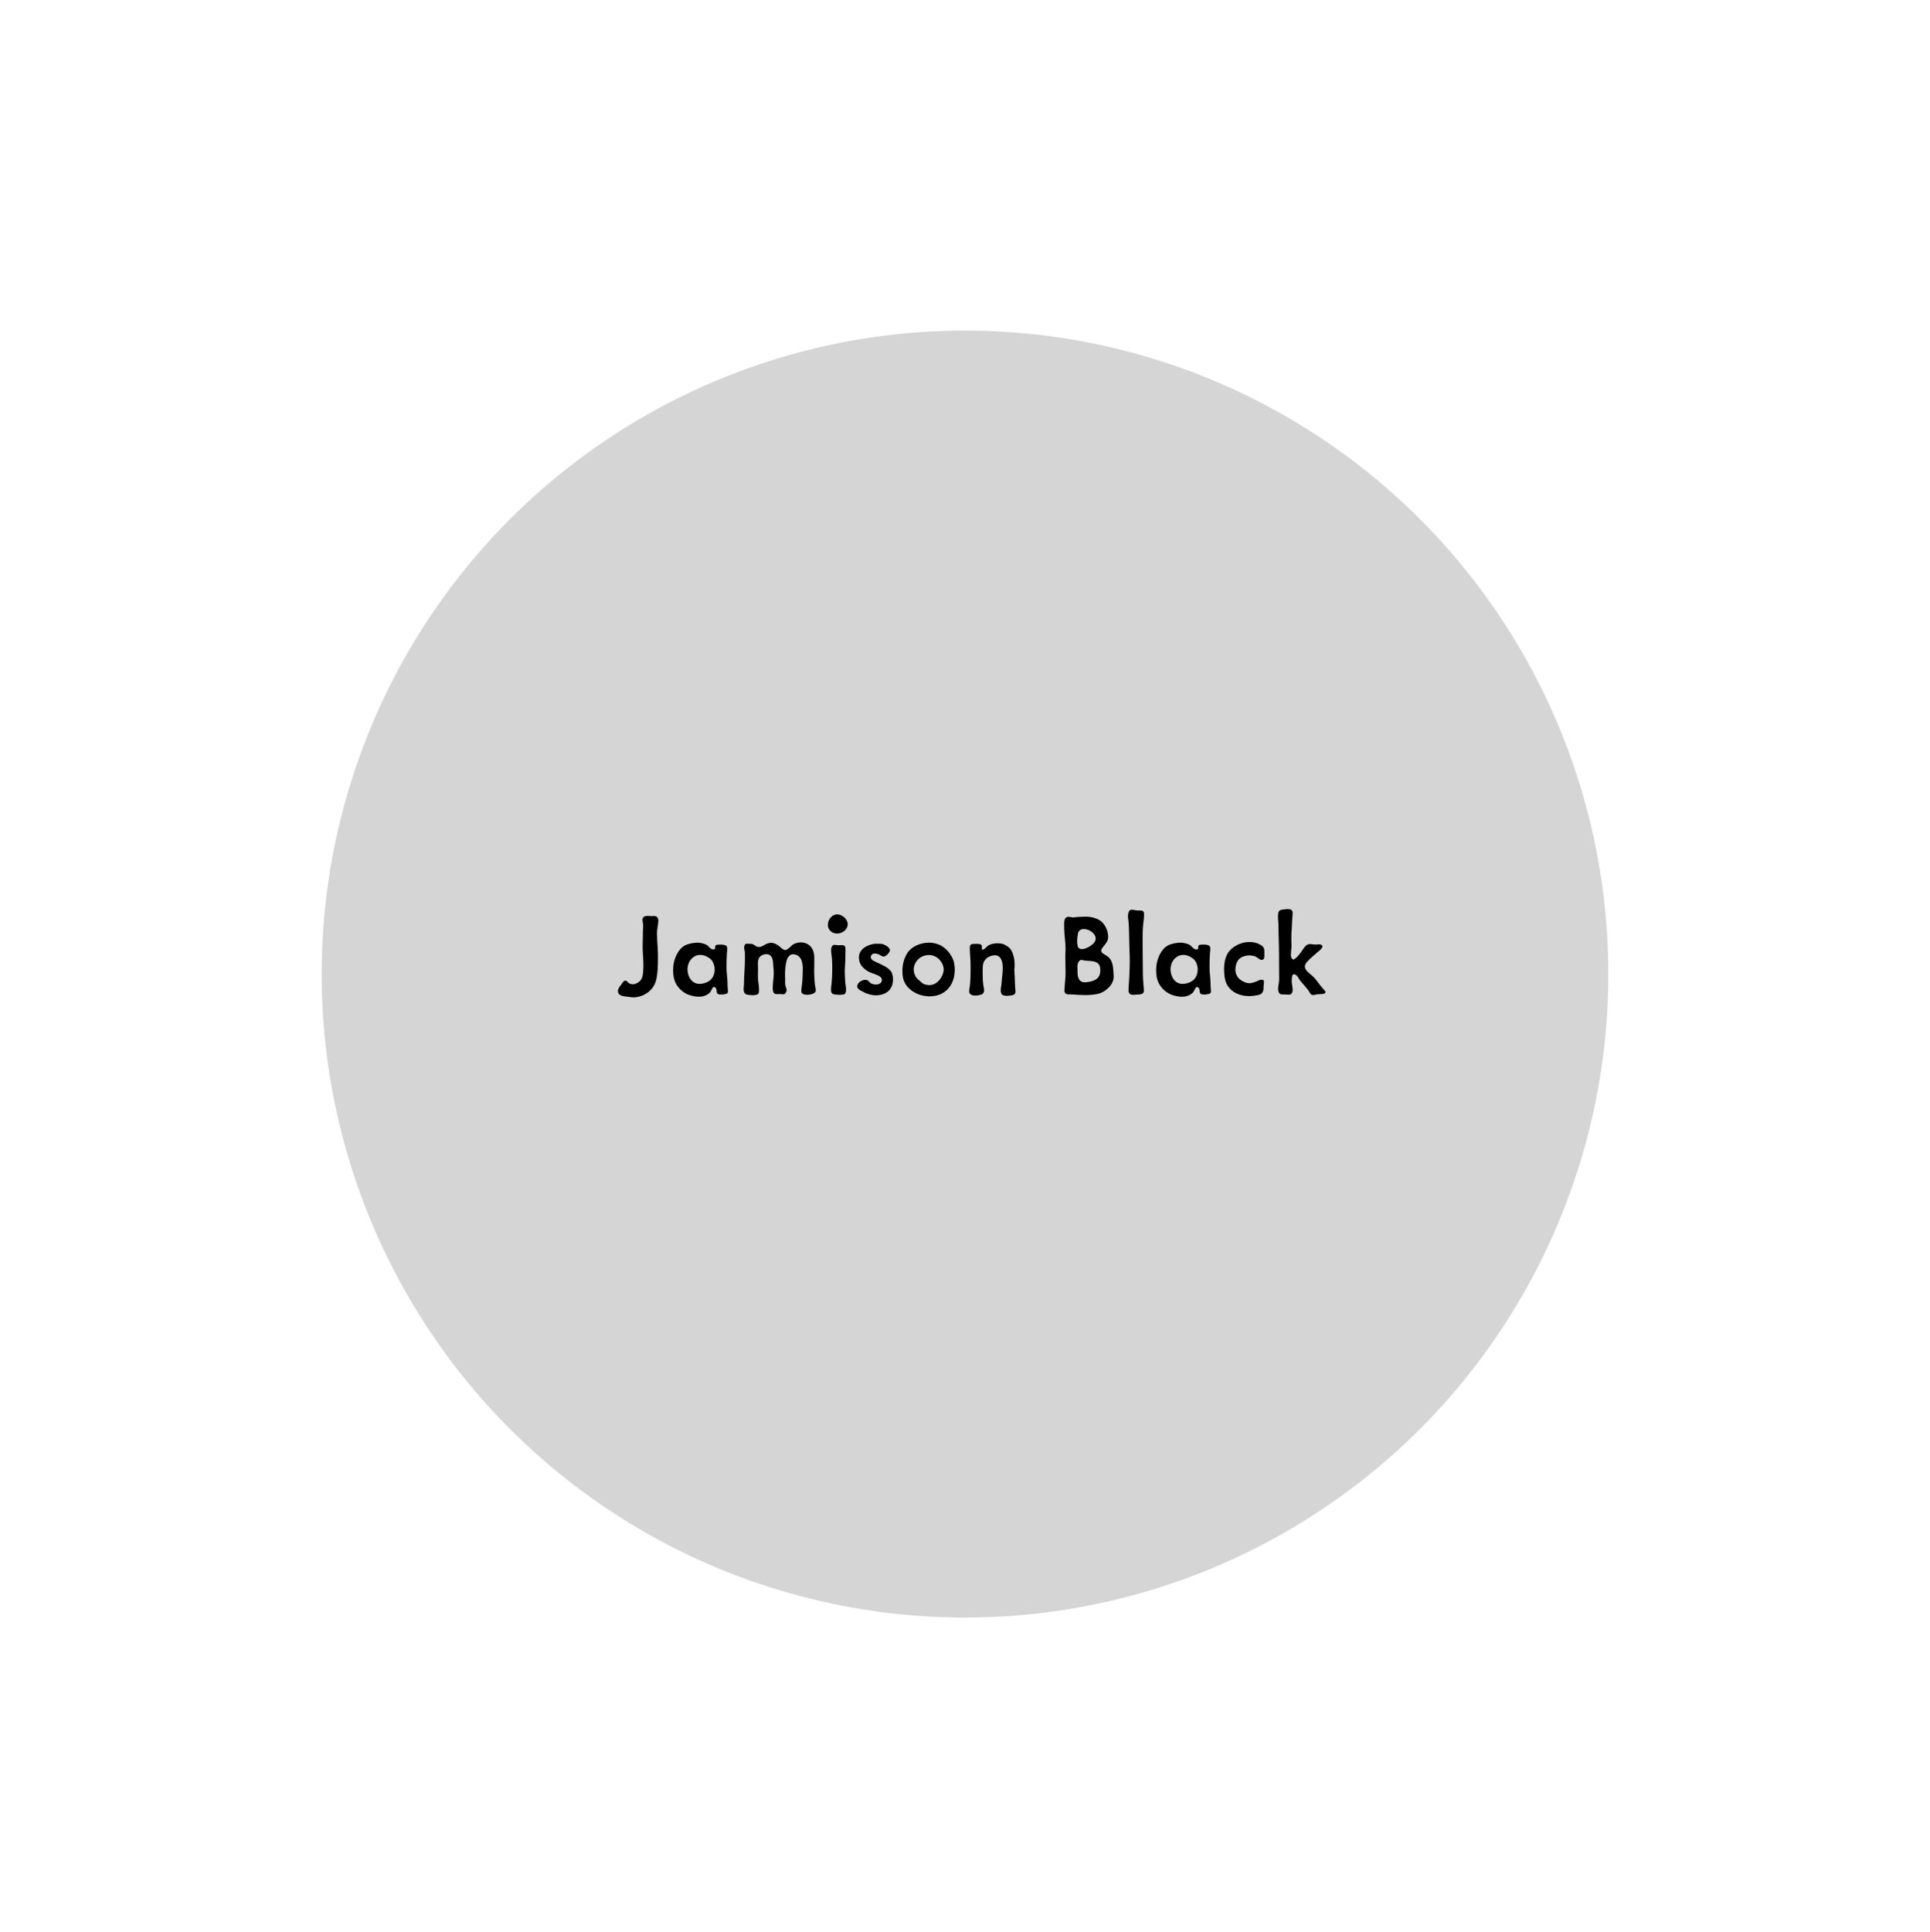 <?xml version="1.0" encoding="UTF-8" standalone="no"?>
<!DOCTYPE svg PUBLIC "-//W3C//DTD SVG 1.1//EN" "http://www.w3.org/Graphics/SVG/1.1/DTD/svg11.dtd">
<svg width="100%" height="100%" viewBox="0 0 1200 1201" version="1.1" xmlns="http://www.w3.org/2000/svg" xmlns:xlink="http://www.w3.org/1999/xlink" xml:space="preserve" xmlns:serif="http://www.serif.com/" style="fill-rule:evenodd;clip-rule:evenodd;stroke-linejoin:round;stroke-miterlimit:2;">
    <g transform="matrix(1,0,0,1,-5734,-1509)">
        <g id="PRE-109" transform="matrix(1,0,0,1,5734,1509.5)">
            <rect x="0" y="0" width="1200" height="1200" style="fill:none;"/>
            <g transform="matrix(1,0,0,1,10,5)">
                <a xlink:href="109.svg"><g id="Link-Ellipse" serif:id="Link Ellipse" transform="matrix(8,0,0,8,-7810,-7800)">
                    <circle cx="1050" cy="1050" r="50" style="fill:#d5d5d5;"/>
					</g></a>
                <g transform="matrix(1,0,0,1,10,450)">
                    <g transform="matrix(80,0,0,80,363.48,162.56)">
                        <path d="M0.203,-0.476L0.203,-0.452C0.203,-0.426 0.201,-0.399 0.201,-0.372C0.201,-0.325 0.207,-0.274 0.207,-0.225C0.207,-0.209 0.206,-0.192 0.205,-0.176L0.205,-0.173C0.201,-0.141 0.199,-0.117 0.172,-0.096C0.157,-0.085 0.141,-0.078 0.125,-0.078C0.116,-0.078 0.106,-0.08 0.097,-0.085C0.086,-0.09 0.081,-0.106 0.067,-0.106L0.064,-0.106C0.052,-0.104 0.043,-0.086 0.036,-0.077C0.025,-0.063 0.009,-0.044 0.009,-0.025C0.009,-0.017 0.011,-0.01 0.016,-0.003C0.033,0.018 0.076,0.017 0.1,0.021C0.11,0.023 0.12,0.024 0.13,0.024C0.149,0.024 0.168,0.02 0.187,0.014C0.249,-0.006 0.295,-0.055 0.308,-0.118C0.318,-0.166 0.32,-0.217 0.32,-0.269L0.32,-0.307C0.32,-0.361 0.313,-0.413 0.313,-0.467C0.313,-0.477 0.313,-0.487 0.314,-0.497C0.315,-0.516 0.323,-0.546 0.323,-0.57C0.323,-0.591 0.316,-0.608 0.29,-0.608L0.283,-0.608L0.275,-0.607C0.265,-0.607 0.254,-0.609 0.243,-0.609C0.235,-0.609 0.226,-0.608 0.219,-0.606C0.204,-0.601 0.2,-0.591 0.2,-0.581C0.2,-0.572 0.201,-0.564 0.203,-0.556C0.205,-0.547 0.205,-0.538 0.205,-0.53C0.205,-0.512 0.203,-0.495 0.203,-0.476Z" style="fill-rule:nonzero;"/>
                    </g>
                    <g transform="matrix(80,0,0,80,395.64,162.56)">
                        <path d="M0.131,-0.381C0.104,-0.368 0.082,-0.343 0.068,-0.316C0.046,-0.277 0.036,-0.231 0.036,-0.186C0.036,-0.166 0.038,-0.145 0.042,-0.126C0.055,-0.066 0.103,-0.016 0.157,0.004C0.181,0.012 0.209,0.019 0.236,0.019C0.268,0.019 0.3,0.009 0.322,-0.014C0.333,-0.025 0.341,-0.057 0.354,-0.057C0.358,-0.057 0.363,-0.054 0.369,-0.046C0.377,-0.034 0.371,-0.015 0.381,-0.005C0.385,-0 0.396,0.002 0.41,0.002C0.431,0.002 0.455,-0.003 0.46,-0.011C0.461,-0.014 0.462,-0.019 0.462,-0.025C0.462,-0.04 0.459,-0.059 0.459,-0.068L0.459,-0.084C0.459,-0.107 0.456,-0.131 0.454,-0.155C0.451,-0.176 0.451,-0.199 0.451,-0.221C0.451,-0.253 0.452,-0.286 0.454,-0.316C0.454,-0.326 0.457,-0.34 0.457,-0.352C0.457,-0.361 0.456,-0.369 0.451,-0.375C0.442,-0.384 0.423,-0.386 0.406,-0.386C0.396,-0.386 0.386,-0.386 0.38,-0.385C0.365,-0.384 0.363,-0.376 0.363,-0.37L0.363,-0.361C0.363,-0.353 0.361,-0.348 0.348,-0.348C0.327,-0.348 0.311,-0.376 0.295,-0.385C0.276,-0.394 0.251,-0.4 0.231,-0.401L0.224,-0.401C0.196,-0.401 0.154,-0.393 0.131,-0.381ZM0.15,-0.216C0.155,-0.246 0.17,-0.271 0.192,-0.287C0.207,-0.299 0.226,-0.306 0.247,-0.306C0.251,-0.306 0.256,-0.306 0.261,-0.305C0.285,-0.302 0.313,-0.287 0.33,-0.271C0.349,-0.251 0.359,-0.221 0.359,-0.192C0.359,-0.163 0.349,-0.134 0.329,-0.114C0.309,-0.094 0.274,-0.081 0.241,-0.081C0.227,-0.081 0.214,-0.084 0.202,-0.09C0.166,-0.108 0.148,-0.154 0.148,-0.194C0.148,-0.201 0.148,-0.209 0.15,-0.216Z" style="fill-rule:nonzero;"/>
                    </g>
                    <g transform="matrix(80,0,0,80,437.08,162.56)">
                        <path d="M0.081,-0.391C0.078,-0.387 0.074,-0.382 0.072,-0.377C0.071,-0.373 0.07,-0.369 0.07,-0.364C0.07,-0.354 0.073,-0.343 0.075,-0.332C0.075,-0.323 0.076,-0.316 0.076,-0.308L0.076,-0.262C0.076,-0.205 0.069,-0.146 0.069,-0.088L0.069,-0.081C0.069,-0.068 0.066,-0.053 0.066,-0.039C0.066,-0.021 0.071,-0.004 0.09,0.002C0.098,0.004 0.116,0.007 0.133,0.007C0.153,0.007 0.174,0.004 0.18,-0.004C0.185,-0.011 0.186,-0.022 0.186,-0.035C0.186,-0.058 0.181,-0.086 0.18,-0.1C0.178,-0.116 0.177,-0.131 0.177,-0.148C0.177,-0.164 0.178,-0.181 0.178,-0.197C0.178,-0.21 0.177,-0.223 0.177,-0.236C0.177,-0.256 0.179,-0.275 0.191,-0.29C0.203,-0.303 0.222,-0.312 0.241,-0.312C0.253,-0.312 0.265,-0.309 0.274,-0.301C0.296,-0.284 0.295,-0.239 0.297,-0.213C0.299,-0.196 0.3,-0.181 0.3,-0.165C0.3,-0.148 0.299,-0.132 0.297,-0.116C0.295,-0.095 0.292,-0.073 0.292,-0.051C0.292,-0.047 0.293,-0.042 0.293,-0.037C0.295,-0.006 0.307,-0.001 0.329,-0.001C0.335,-0.001 0.341,-0.002 0.347,-0.002C0.356,-0.002 0.366,-0 0.373,-0C0.381,-0 0.387,-0.002 0.393,-0.011C0.398,-0.018 0.4,-0.025 0.4,-0.031C0.4,-0.042 0.395,-0.053 0.391,-0.066C0.389,-0.076 0.389,-0.086 0.389,-0.096L0.389,-0.126C0.388,-0.135 0.388,-0.144 0.388,-0.153C0.388,-0.163 0.388,-0.172 0.389,-0.182C0.391,-0.224 0.397,-0.311 0.451,-0.311C0.458,-0.311 0.465,-0.31 0.473,-0.307C0.518,-0.292 0.526,-0.242 0.526,-0.195C0.526,-0.171 0.524,-0.149 0.524,-0.131C0.524,-0.097 0.517,-0.064 0.514,-0.03L0.514,-0.026C0.514,-0.003 0.536,0.004 0.56,0.004C0.578,0.004 0.597,-0.001 0.608,-0.006C0.623,-0.012 0.627,-0.022 0.627,-0.033C0.627,-0.046 0.621,-0.061 0.62,-0.075C0.616,-0.109 0.614,-0.147 0.614,-0.182C0.614,-0.196 0.615,-0.211 0.615,-0.226L0.615,-0.282C0.615,-0.302 0.613,-0.322 0.605,-0.342C0.587,-0.384 0.551,-0.403 0.511,-0.403C0.493,-0.403 0.475,-0.399 0.457,-0.391C0.436,-0.38 0.417,-0.351 0.395,-0.345C0.393,-0.344 0.391,-0.344 0.389,-0.344C0.37,-0.344 0.348,-0.372 0.331,-0.382C0.314,-0.393 0.297,-0.4 0.279,-0.4C0.271,-0.4 0.264,-0.398 0.256,-0.396C0.231,-0.39 0.211,-0.367 0.186,-0.367C0.18,-0.367 0.174,-0.369 0.167,-0.371C0.154,-0.377 0.146,-0.387 0.132,-0.391C0.128,-0.391 0.109,-0.393 0.095,-0.393C0.087,-0.393 0.081,-0.393 0.081,-0.391Z" style="fill-rule:nonzero;"/>
                    </g>
                    <g transform="matrix(80,0,0,80,491.48,162.56)">
                        <path d="M0.041,-0.54C0.041,-0.528 0.043,-0.516 0.05,-0.506C0.064,-0.482 0.088,-0.472 0.112,-0.472C0.149,-0.472 0.186,-0.496 0.194,-0.533C0.195,-0.536 0.195,-0.541 0.195,-0.544C0.195,-0.584 0.152,-0.621 0.112,-0.621C0.108,-0.621 0.103,-0.62 0.099,-0.619C0.065,-0.611 0.041,-0.575 0.041,-0.54ZM0.094,-0.384C0.085,-0.384 0.076,-0.381 0.071,-0.369C0.066,-0.361 0.066,-0.351 0.066,-0.341C0.066,-0.318 0.072,-0.293 0.073,-0.273C0.074,-0.249 0.075,-0.224 0.075,-0.2C0.075,-0.159 0.073,-0.118 0.069,-0.078C0.067,-0.066 0.065,-0.05 0.065,-0.036C0.065,-0.018 0.069,-0.004 0.087,-0C0.095,0.002 0.114,0.004 0.132,0.004C0.151,0.004 0.169,0.002 0.174,-0.004C0.18,-0.011 0.182,-0.022 0.182,-0.036C0.182,-0.056 0.177,-0.08 0.176,-0.091C0.174,-0.121 0.172,-0.157 0.172,-0.183C0.173,-0.219 0.177,-0.256 0.177,-0.291L0.177,-0.311C0.177,-0.321 0.178,-0.331 0.178,-0.341C0.178,-0.351 0.177,-0.361 0.175,-0.369C0.171,-0.38 0.161,-0.382 0.15,-0.382C0.141,-0.382 0.131,-0.381 0.123,-0.381L0.119,-0.381C0.111,-0.381 0.102,-0.384 0.094,-0.384Z" style="fill-rule:nonzero;"/>
                    </g>
                    <g transform="matrix(80,0,0,80,511.08,162.56)">
                        <path d="M0.136,-0.388C0.111,-0.381 0.087,-0.371 0.069,-0.355C0.05,-0.337 0.037,-0.315 0.037,-0.286C0.037,-0.281 0.037,-0.277 0.038,-0.273C0.042,-0.226 0.078,-0.194 0.117,-0.173C0.141,-0.16 0.216,-0.148 0.216,-0.111C0.216,-0.108 0.215,-0.105 0.214,-0.101C0.208,-0.083 0.188,-0.076 0.169,-0.076C0.156,-0.076 0.143,-0.079 0.133,-0.084C0.117,-0.091 0.115,-0.108 0.096,-0.111C0.093,-0.112 0.09,-0.112 0.086,-0.112C0.075,-0.112 0.063,-0.109 0.054,-0.103C0.038,-0.095 0.024,-0.079 0.024,-0.062C0.024,-0.056 0.026,-0.049 0.032,-0.043C0.041,-0.032 0.062,-0.023 0.076,-0.016C0.09,-0.007 0.108,-0.002 0.124,0.002C0.136,0.005 0.151,0.008 0.167,0.008C0.186,0.008 0.206,0.005 0.221,-0C0.276,-0.016 0.302,-0.062 0.302,-0.113C0.302,-0.126 0.301,-0.141 0.297,-0.154C0.285,-0.201 0.232,-0.22 0.193,-0.24C0.173,-0.25 0.129,-0.263 0.129,-0.288C0.129,-0.293 0.131,-0.298 0.134,-0.304C0.141,-0.314 0.15,-0.317 0.16,-0.317C0.168,-0.317 0.177,-0.315 0.186,-0.312C0.199,-0.308 0.212,-0.295 0.226,-0.293C0.246,-0.293 0.263,-0.312 0.272,-0.326C0.276,-0.331 0.278,-0.337 0.278,-0.342C0.278,-0.354 0.268,-0.364 0.256,-0.373C0.246,-0.38 0.23,-0.388 0.218,-0.391C0.213,-0.392 0.207,-0.392 0.202,-0.392L0.192,-0.392C0.185,-0.392 0.178,-0.393 0.171,-0.393C0.159,-0.393 0.148,-0.391 0.136,-0.388Z" style="fill-rule:nonzero;"/>
                    </g>
                    <g transform="matrix(80,0,0,80,537.56,162.56)">
                        <path d="M0.426,-0.294C0.405,-0.331 0.381,-0.357 0.344,-0.378C0.316,-0.394 0.283,-0.401 0.25,-0.401C0.183,-0.401 0.114,-0.371 0.081,-0.318C0.056,-0.278 0.044,-0.23 0.044,-0.181C0.044,-0.166 0.045,-0.152 0.047,-0.138C0.061,-0.041 0.162,0.016 0.256,0.016C0.286,0.016 0.315,0.01 0.341,-0.001C0.417,-0.036 0.451,-0.111 0.451,-0.19C0.451,-0.205 0.45,-0.219 0.447,-0.234C0.445,-0.256 0.437,-0.275 0.426,-0.294ZM0.132,-0.193C0.132,-0.197 0.132,-0.201 0.133,-0.205C0.141,-0.266 0.194,-0.305 0.249,-0.305C0.276,-0.305 0.302,-0.296 0.325,-0.276C0.347,-0.255 0.365,-0.224 0.365,-0.192C0.365,-0.188 0.365,-0.184 0.364,-0.18C0.357,-0.14 0.331,-0.1 0.295,-0.081C0.281,-0.075 0.267,-0.071 0.252,-0.071C0.247,-0.071 0.241,-0.072 0.236,-0.073C0.214,-0.076 0.207,-0.08 0.192,-0.092C0.191,-0.093 0.19,-0.095 0.188,-0.096C0.171,-0.111 0.156,-0.121 0.145,-0.141C0.137,-0.158 0.132,-0.176 0.132,-0.193Z" style="fill-rule:nonzero;"/>
                    </g>
                    <g transform="matrix(80,0,0,80,577.32,162.56)">
                        <path d="M0.095,-0.391C0.074,-0.389 0.071,-0.378 0.071,-0.357C0.071,-0.325 0.075,-0.291 0.076,-0.26C0.077,-0.238 0.077,-0.216 0.077,-0.194C0.077,-0.152 0.076,-0.11 0.072,-0.069C0.071,-0.057 0.066,-0.04 0.066,-0.026C0.066,-0.017 0.067,-0.011 0.071,-0.006C0.079,0.006 0.096,0.01 0.113,0.01C0.131,0.01 0.149,0.006 0.161,0.002C0.177,-0.005 0.182,-0.017 0.182,-0.031C0.182,-0.043 0.178,-0.057 0.176,-0.07C0.171,-0.102 0.171,-0.134 0.171,-0.166L0.171,-0.191C0.171,-0.227 0.173,-0.256 0.203,-0.281C0.218,-0.293 0.242,-0.303 0.265,-0.303C0.277,-0.303 0.291,-0.3 0.3,-0.291C0.321,-0.272 0.327,-0.238 0.327,-0.203C0.327,-0.163 0.319,-0.119 0.318,-0.09C0.317,-0.073 0.311,-0.05 0.311,-0.03C0.311,-0.02 0.313,-0.011 0.317,-0.003C0.324,0.009 0.343,0.012 0.361,0.012C0.371,0.012 0.382,0.01 0.389,0.009C0.414,0.007 0.426,-0.002 0.426,-0.023C0.426,-0.026 0.425,-0.029 0.425,-0.032C0.421,-0.067 0.422,-0.101 0.42,-0.136C0.419,-0.153 0.417,-0.168 0.417,-0.185C0.417,-0.19 0.417,-0.195 0.418,-0.201C0.419,-0.211 0.419,-0.221 0.419,-0.231C0.419,-0.256 0.416,-0.281 0.408,-0.306C0.395,-0.347 0.383,-0.362 0.346,-0.383C0.328,-0.393 0.309,-0.396 0.289,-0.396C0.279,-0.396 0.268,-0.396 0.258,-0.394C0.241,-0.391 0.227,-0.386 0.213,-0.378C0.203,-0.372 0.186,-0.35 0.176,-0.348C0.174,-0.348 0.172,-0.347 0.171,-0.347C0.166,-0.347 0.164,-0.352 0.164,-0.358C0.164,-0.361 0.165,-0.365 0.165,-0.369C0.165,-0.374 0.164,-0.379 0.161,-0.383C0.155,-0.391 0.136,-0.392 0.121,-0.392C0.11,-0.392 0.101,-0.391 0.095,-0.391Z" style="fill-rule:nonzero;"/>
                    </g>
                    <g transform="matrix(80,0,0,80,636.04,162.56)">
                        <path d="M0.412,-0.444C0.412,-0.499 0.384,-0.556 0.336,-0.581C0.311,-0.593 0.286,-0.6 0.26,-0.602C0.252,-0.603 0.244,-0.603 0.236,-0.603C0.212,-0.603 0.188,-0.601 0.166,-0.6C0.156,-0.599 0.148,-0.597 0.14,-0.597L0.136,-0.597C0.125,-0.598 0.116,-0.602 0.105,-0.602C0.101,-0.602 0.099,-0.602 0.096,-0.601C0.072,-0.596 0.07,-0.568 0.07,-0.544L0.07,-0.523C0.07,-0.465 0.081,-0.407 0.081,-0.35C0.081,-0.342 0.08,-0.336 0.08,-0.328C0.079,-0.313 0.079,-0.297 0.079,-0.282C0.079,-0.246 0.081,-0.208 0.081,-0.17C0.081,-0.158 0.081,-0.146 0.08,-0.133C0.078,-0.101 0.074,-0.066 0.072,-0.033L0.072,-0.029C0.072,-0 0.093,0.001 0.116,0.001L0.132,0.001C0.166,0.004 0.2,0.006 0.234,0.006C0.266,0.006 0.3,0.004 0.331,-0.003C0.391,-0.016 0.455,-0.074 0.455,-0.136L0.455,-0.142C0.45,-0.201 0.456,-0.261 0.401,-0.299C0.382,-0.311 0.358,-0.321 0.358,-0.339C0.358,-0.345 0.361,-0.352 0.367,-0.361C0.387,-0.387 0.412,-0.41 0.412,-0.444ZM0.171,-0.412C0.171,-0.432 0.174,-0.452 0.177,-0.471C0.182,-0.496 0.201,-0.507 0.223,-0.507C0.264,-0.507 0.315,-0.473 0.315,-0.433C0.315,-0.424 0.312,-0.414 0.306,-0.405C0.29,-0.381 0.241,-0.351 0.208,-0.351C0.191,-0.351 0.176,-0.36 0.174,-0.381C0.172,-0.391 0.171,-0.402 0.171,-0.412ZM0.203,-0.267C0.207,-0.267 0.211,-0.266 0.219,-0.264C0.263,-0.254 0.339,-0.271 0.35,-0.206C0.351,-0.198 0.351,-0.191 0.351,-0.184C0.351,-0.142 0.33,-0.115 0.287,-0.102C0.274,-0.098 0.25,-0.093 0.23,-0.093C0.22,-0.093 0.211,-0.095 0.205,-0.098C0.181,-0.11 0.174,-0.143 0.174,-0.168L0.174,-0.182C0.174,-0.192 0.173,-0.203 0.173,-0.213C0.173,-0.231 0.176,-0.248 0.189,-0.26C0.195,-0.266 0.199,-0.267 0.203,-0.267Z" style="fill-rule:nonzero;"/>
                    </g>
                    <g transform="matrix(80,0,0,80,676.36,162.56)">
                        <path d="M0.093,-0.657C0.082,-0.657 0.073,-0.654 0.068,-0.641C0.064,-0.63 0.062,-0.619 0.062,-0.607C0.062,-0.586 0.067,-0.565 0.068,-0.545C0.072,-0.476 0.071,-0.407 0.074,-0.337C0.075,-0.311 0.076,-0.285 0.076,-0.258C0.076,-0.216 0.074,-0.173 0.072,-0.131C0.071,-0.098 0.067,-0.066 0.066,-0.035L0.066,-0.031C0.066,-0.002 0.083,0.004 0.106,0.004C0.112,0.004 0.12,0.003 0.137,0.002C0.151,0.002 0.174,-0 0.181,-0.011C0.185,-0.017 0.186,-0.025 0.186,-0.033C0.186,-0.046 0.183,-0.059 0.183,-0.069C0.181,-0.097 0.178,-0.126 0.178,-0.154C0.178,-0.225 0.176,-0.294 0.176,-0.365L0.176,-0.429C0.176,-0.466 0.176,-0.502 0.18,-0.539C0.182,-0.564 0.187,-0.589 0.187,-0.615L0.187,-0.625C0.186,-0.649 0.172,-0.651 0.156,-0.651L0.136,-0.651C0.123,-0.651 0.107,-0.657 0.093,-0.657Z" style="fill-rule:nonzero;"/>
                    </g>
                    <g transform="matrix(80,0,0,80,695.96,162.56)">
                        <path d="M0.131,-0.381C0.104,-0.368 0.082,-0.343 0.068,-0.316C0.046,-0.277 0.036,-0.231 0.036,-0.186C0.036,-0.166 0.038,-0.145 0.042,-0.126C0.055,-0.066 0.103,-0.016 0.157,0.004C0.181,0.012 0.209,0.019 0.236,0.019C0.268,0.019 0.3,0.009 0.322,-0.014C0.333,-0.025 0.341,-0.057 0.354,-0.057C0.358,-0.057 0.363,-0.054 0.369,-0.046C0.377,-0.034 0.371,-0.015 0.381,-0.005C0.385,-0 0.396,0.002 0.41,0.002C0.431,0.002 0.455,-0.003 0.46,-0.011C0.461,-0.014 0.462,-0.019 0.462,-0.025C0.462,-0.04 0.459,-0.059 0.459,-0.068L0.459,-0.084C0.459,-0.107 0.456,-0.131 0.454,-0.155C0.451,-0.176 0.451,-0.199 0.451,-0.221C0.451,-0.253 0.452,-0.286 0.454,-0.316C0.454,-0.326 0.457,-0.34 0.457,-0.352C0.457,-0.361 0.456,-0.369 0.451,-0.375C0.442,-0.384 0.423,-0.386 0.406,-0.386C0.396,-0.386 0.386,-0.386 0.38,-0.385C0.365,-0.384 0.363,-0.376 0.363,-0.37L0.363,-0.361C0.363,-0.353 0.361,-0.348 0.348,-0.348C0.327,-0.348 0.311,-0.376 0.295,-0.385C0.276,-0.394 0.251,-0.4 0.231,-0.401L0.224,-0.401C0.196,-0.401 0.154,-0.393 0.131,-0.381ZM0.15,-0.216C0.155,-0.246 0.17,-0.271 0.192,-0.287C0.207,-0.299 0.226,-0.306 0.247,-0.306C0.251,-0.306 0.256,-0.306 0.261,-0.305C0.285,-0.302 0.313,-0.287 0.33,-0.271C0.349,-0.251 0.359,-0.221 0.359,-0.192C0.359,-0.163 0.349,-0.134 0.329,-0.114C0.309,-0.094 0.274,-0.081 0.241,-0.081C0.227,-0.081 0.214,-0.084 0.202,-0.09C0.166,-0.108 0.148,-0.154 0.148,-0.194C0.148,-0.201 0.148,-0.209 0.15,-0.216Z" style="fill-rule:nonzero;"/>
                    </g>
                    <g transform="matrix(80,0,0,80,737.4,162.56)">
                        <path d="M0.139,-0.378C0.102,-0.357 0.08,-0.332 0.066,-0.302C0.053,-0.275 0.048,-0.242 0.046,-0.206L0.046,-0.193C0.046,-0.172 0.048,-0.15 0.051,-0.129C0.066,-0.031 0.152,0.014 0.241,0.014C0.258,0.014 0.275,0.013 0.291,0.009C0.301,0.008 0.311,0.007 0.322,0.003C0.346,-0.006 0.353,-0.027 0.353,-0.051L0.353,-0.064C0.353,-0.075 0.356,-0.087 0.356,-0.096C0.356,-0.106 0.353,-0.112 0.341,-0.113L0.337,-0.113C0.321,-0.113 0.304,-0.102 0.291,-0.097C0.273,-0.091 0.258,-0.086 0.243,-0.086C0.223,-0.086 0.203,-0.094 0.181,-0.107C0.159,-0.121 0.146,-0.138 0.138,-0.162C0.136,-0.171 0.134,-0.181 0.134,-0.191C0.134,-0.221 0.144,-0.256 0.162,-0.273C0.181,-0.292 0.213,-0.302 0.242,-0.302C0.26,-0.302 0.276,-0.299 0.291,-0.293C0.306,-0.286 0.321,-0.267 0.339,-0.267C0.341,-0.267 0.341,-0.268 0.343,-0.268C0.357,-0.271 0.359,-0.284 0.359,-0.298L0.359,-0.334C0.359,-0.351 0.356,-0.365 0.341,-0.376C0.313,-0.397 0.279,-0.406 0.244,-0.406C0.207,-0.406 0.17,-0.396 0.139,-0.378Z" style="fill-rule:nonzero;"/>
                    </g>
                    <g transform="matrix(80,0,0,80,768.84,162.56)">
                        <path d="M0.109,-0.658C0.086,-0.656 0.075,-0.648 0.073,-0.622C0.073,-0.617 0.072,-0.611 0.072,-0.606C0.072,-0.58 0.076,-0.551 0.076,-0.525C0.076,-0.454 0.08,-0.385 0.08,-0.313C0.08,-0.246 0.081,-0.181 0.081,-0.115C0.081,-0.093 0.073,-0.066 0.073,-0.042C0.073,-0.031 0.075,-0.021 0.08,-0.012C0.086,-0 0.096,0.001 0.108,0.001L0.122,0.001C0.131,0.001 0.143,0.003 0.154,0.003C0.161,0.003 0.166,0.002 0.17,-0C0.182,-0.006 0.186,-0.019 0.186,-0.035C0.186,-0.056 0.179,-0.082 0.179,-0.096L0.179,-0.106C0.179,-0.126 0.18,-0.156 0.196,-0.156C0.201,-0.156 0.208,-0.153 0.216,-0.146C0.227,-0.138 0.233,-0.121 0.241,-0.111C0.25,-0.099 0.259,-0.088 0.269,-0.078C0.281,-0.063 0.295,-0.048 0.306,-0.033C0.314,-0.023 0.322,-0.002 0.334,0.004C0.336,0.005 0.341,0.006 0.344,0.006C0.355,0.006 0.367,0.002 0.376,-0C0.392,-0.001 0.407,-0.001 0.423,-0.003C0.437,-0.006 0.441,-0.01 0.441,-0.016C0.441,-0.025 0.428,-0.036 0.42,-0.046C0.397,-0.071 0.379,-0.1 0.357,-0.125C0.33,-0.156 0.281,-0.18 0.281,-0.215C0.281,-0.226 0.286,-0.239 0.3,-0.254C0.321,-0.278 0.346,-0.298 0.371,-0.32C0.381,-0.33 0.417,-0.354 0.417,-0.371C0.417,-0.376 0.415,-0.381 0.408,-0.385C0.404,-0.387 0.398,-0.388 0.391,-0.388C0.381,-0.388 0.371,-0.386 0.363,-0.386L0.36,-0.386C0.348,-0.387 0.334,-0.39 0.321,-0.39C0.315,-0.39 0.309,-0.389 0.304,-0.387C0.281,-0.379 0.265,-0.345 0.251,-0.327L0.246,-0.321C0.231,-0.301 0.214,-0.279 0.191,-0.269C0.18,-0.276 0.176,-0.281 0.173,-0.294C0.172,-0.296 0.172,-0.299 0.172,-0.301C0.172,-0.307 0.173,-0.313 0.173,-0.318C0.173,-0.337 0.177,-0.357 0.177,-0.377L0.177,-0.382C0.176,-0.401 0.176,-0.42 0.176,-0.439C0.176,-0.452 0.176,-0.466 0.177,-0.48C0.181,-0.519 0.18,-0.56 0.184,-0.599C0.184,-0.607 0.186,-0.618 0.186,-0.628C0.186,-0.637 0.185,-0.646 0.18,-0.652C0.173,-0.66 0.161,-0.662 0.147,-0.662C0.133,-0.662 0.118,-0.659 0.109,-0.658Z" style="fill-rule:nonzero;"/>
                    </g>
                </g>
            </g>
        </g>
    </g>
</svg>
